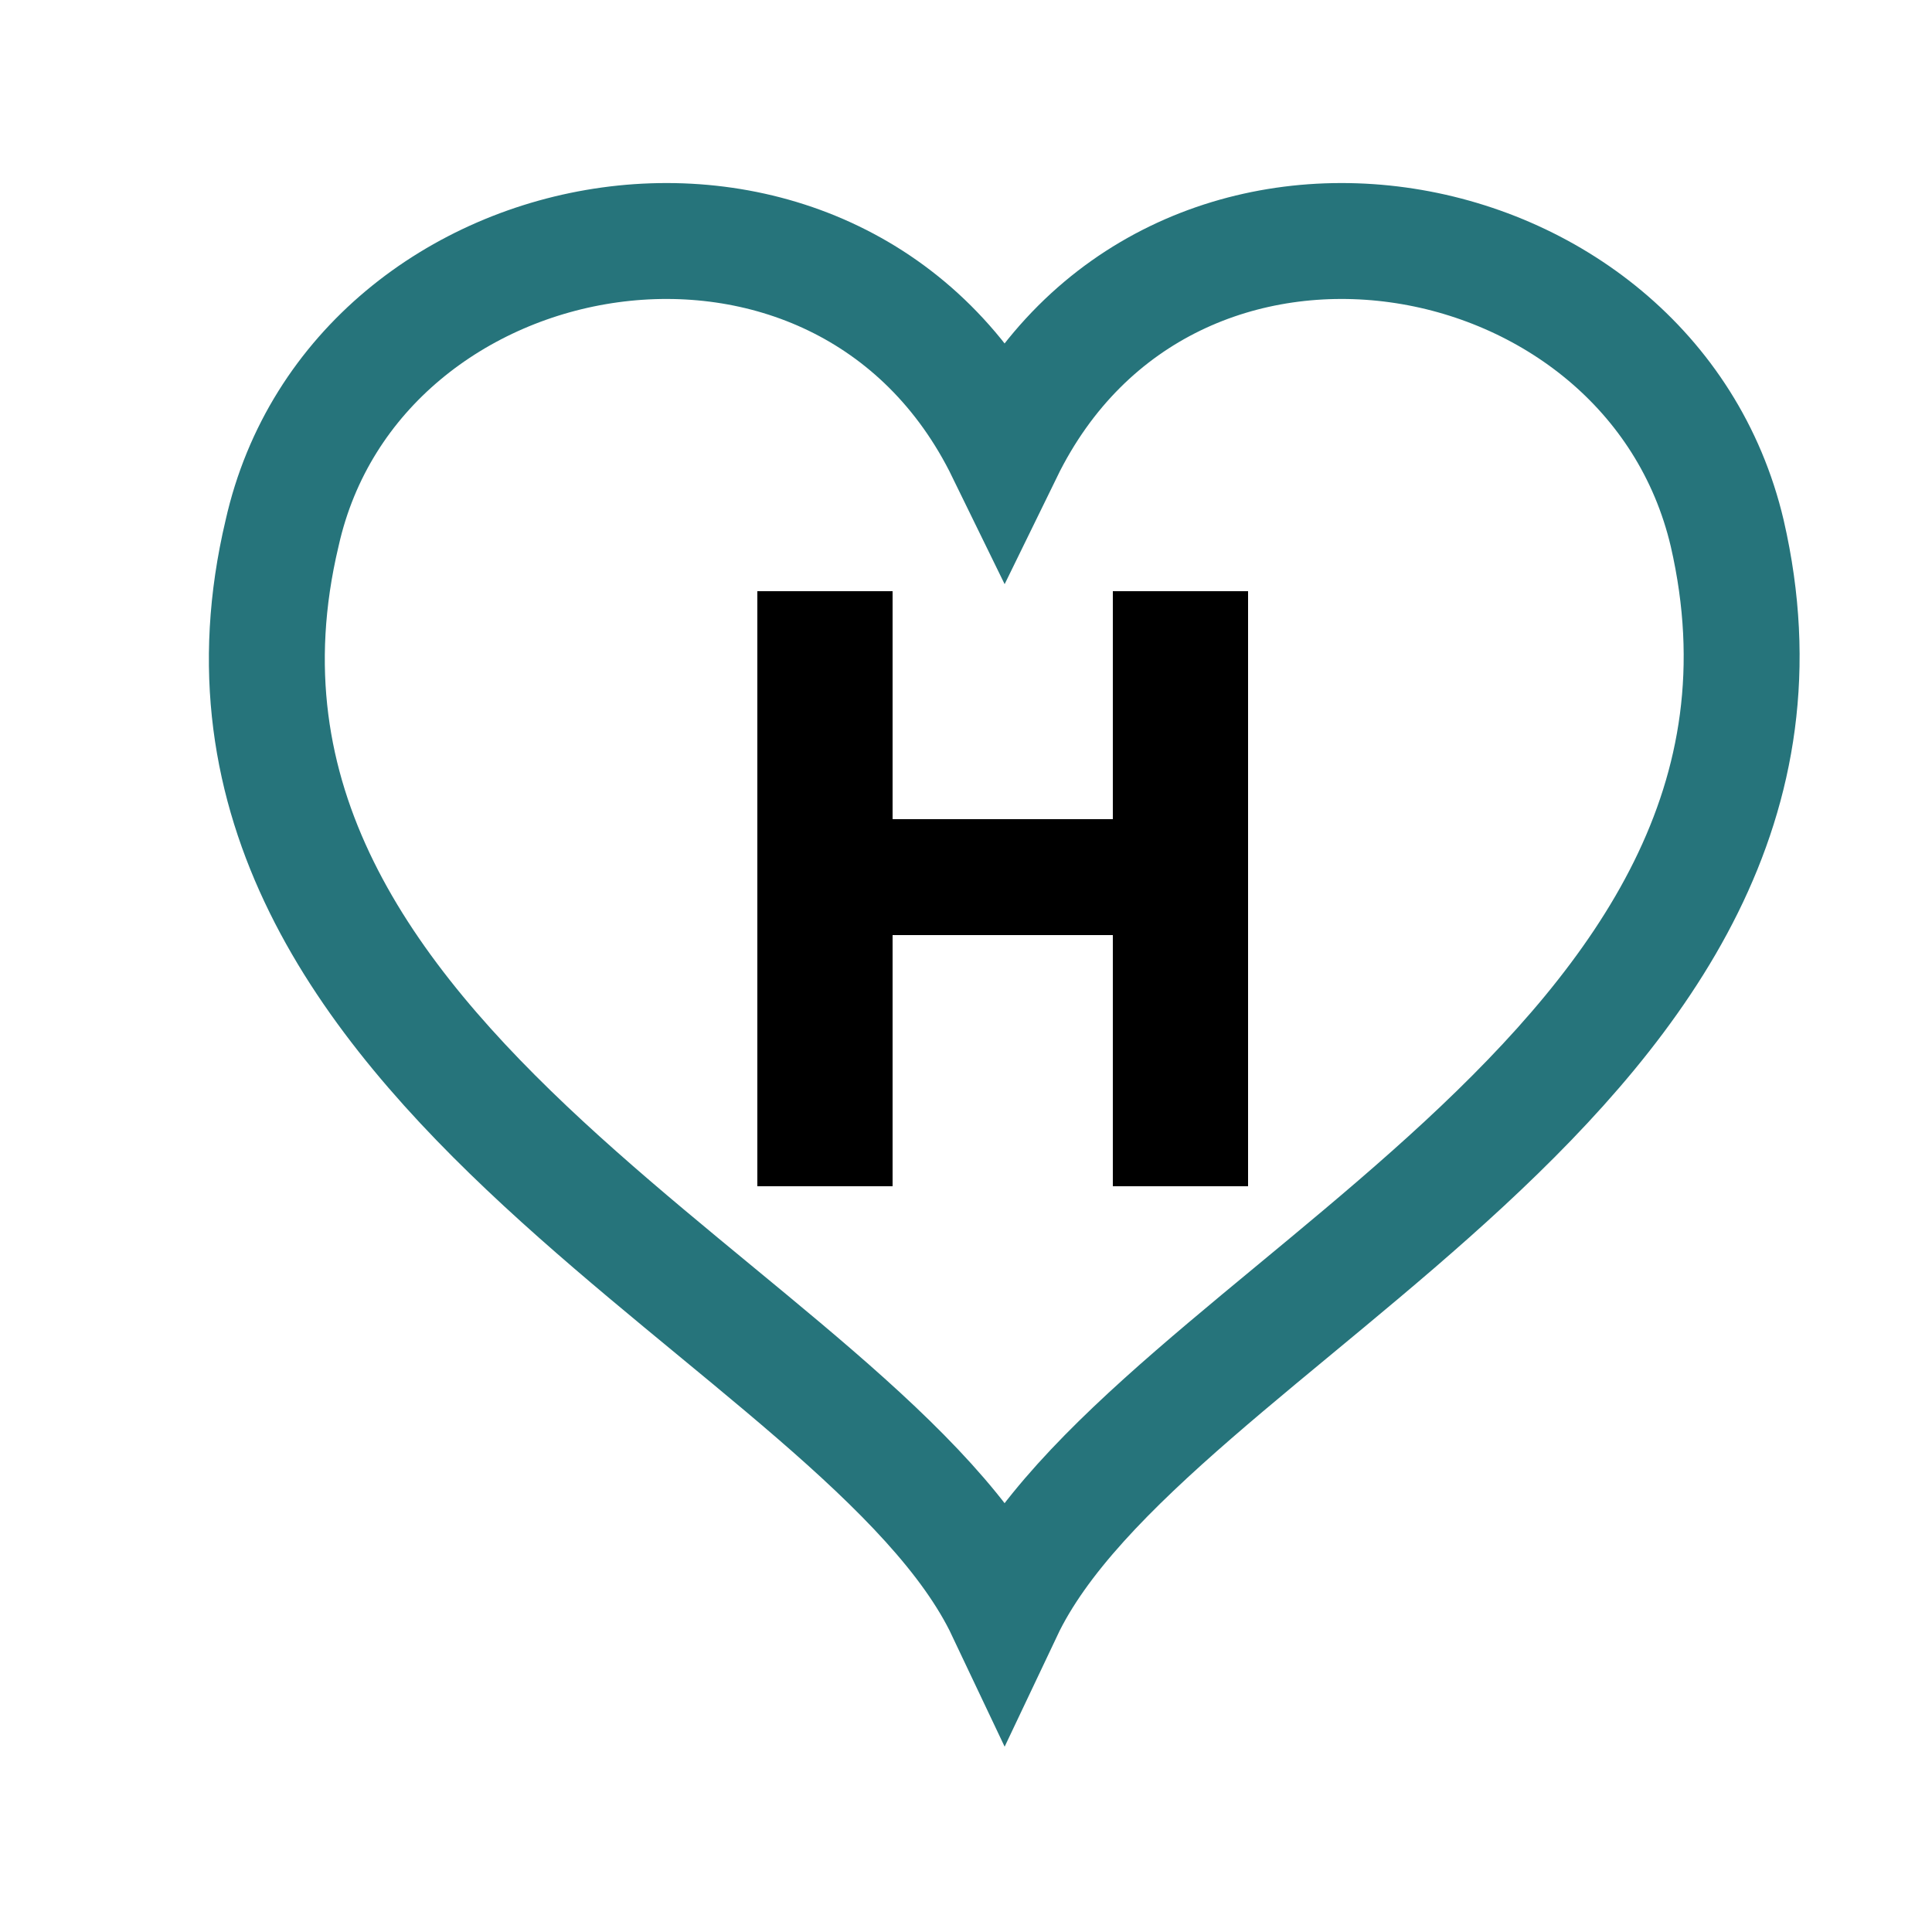 <?xml version="1.0" encoding="utf-8"?>
<!-- Generator: Adobe Illustrator 18.1.1, SVG Export Plug-In . SVG Version: 6.00 Build 0)  -->
<svg version="1.1" id="Layer_1" xmlns="http://www.w3.org/2000/svg" xmlns:xlink="http://www.w3.org/1999/xlink" x="0px" y="0px"
	 viewBox="0 0 50 50" enable-background="new 0 0 50 50" xml:space="preserve">
<g>
	<path d="M23.1,15.3v5.9h5.7v-5.9h3.5v15.4h-3.5v-6.5h-5.7v6.5h-3.5V15.3H23.1z"/>
</g>
<g>
	<path id="favorite-4-icon_1_" fill="none" stroke="#26747B" stroke-width="3" stroke-miterlimit="10" d="M44.7,13.8
		c-2-8.5-14.5-10.7-18.7-2.1C21.8,3.1,9.2,5.3,7.3,13.8C4,27.7,22.4,34.1,26,41.7C29.6,34.1,47.9,27.7,44.7,13.8z"/>
</g>
</svg>
